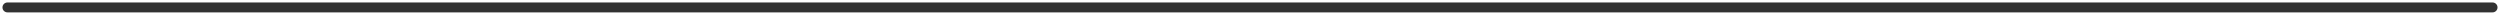 <svg width="505" height="3" viewBox="0 0 505 3" fill="none" xmlns="http://www.w3.org/2000/svg">
<path d="M503.5 0.5H1.5C0.948 0.5 0.5 0.948 0.5 1.5C0.5 2.052 0.948 2.5 1.5 2.5H503.5C504.052 2.5 504.5 2.052 504.5 1.5C504.5 0.948 504.052 0.5 503.5 0.5Z" fill="#323232"/>
</svg>
